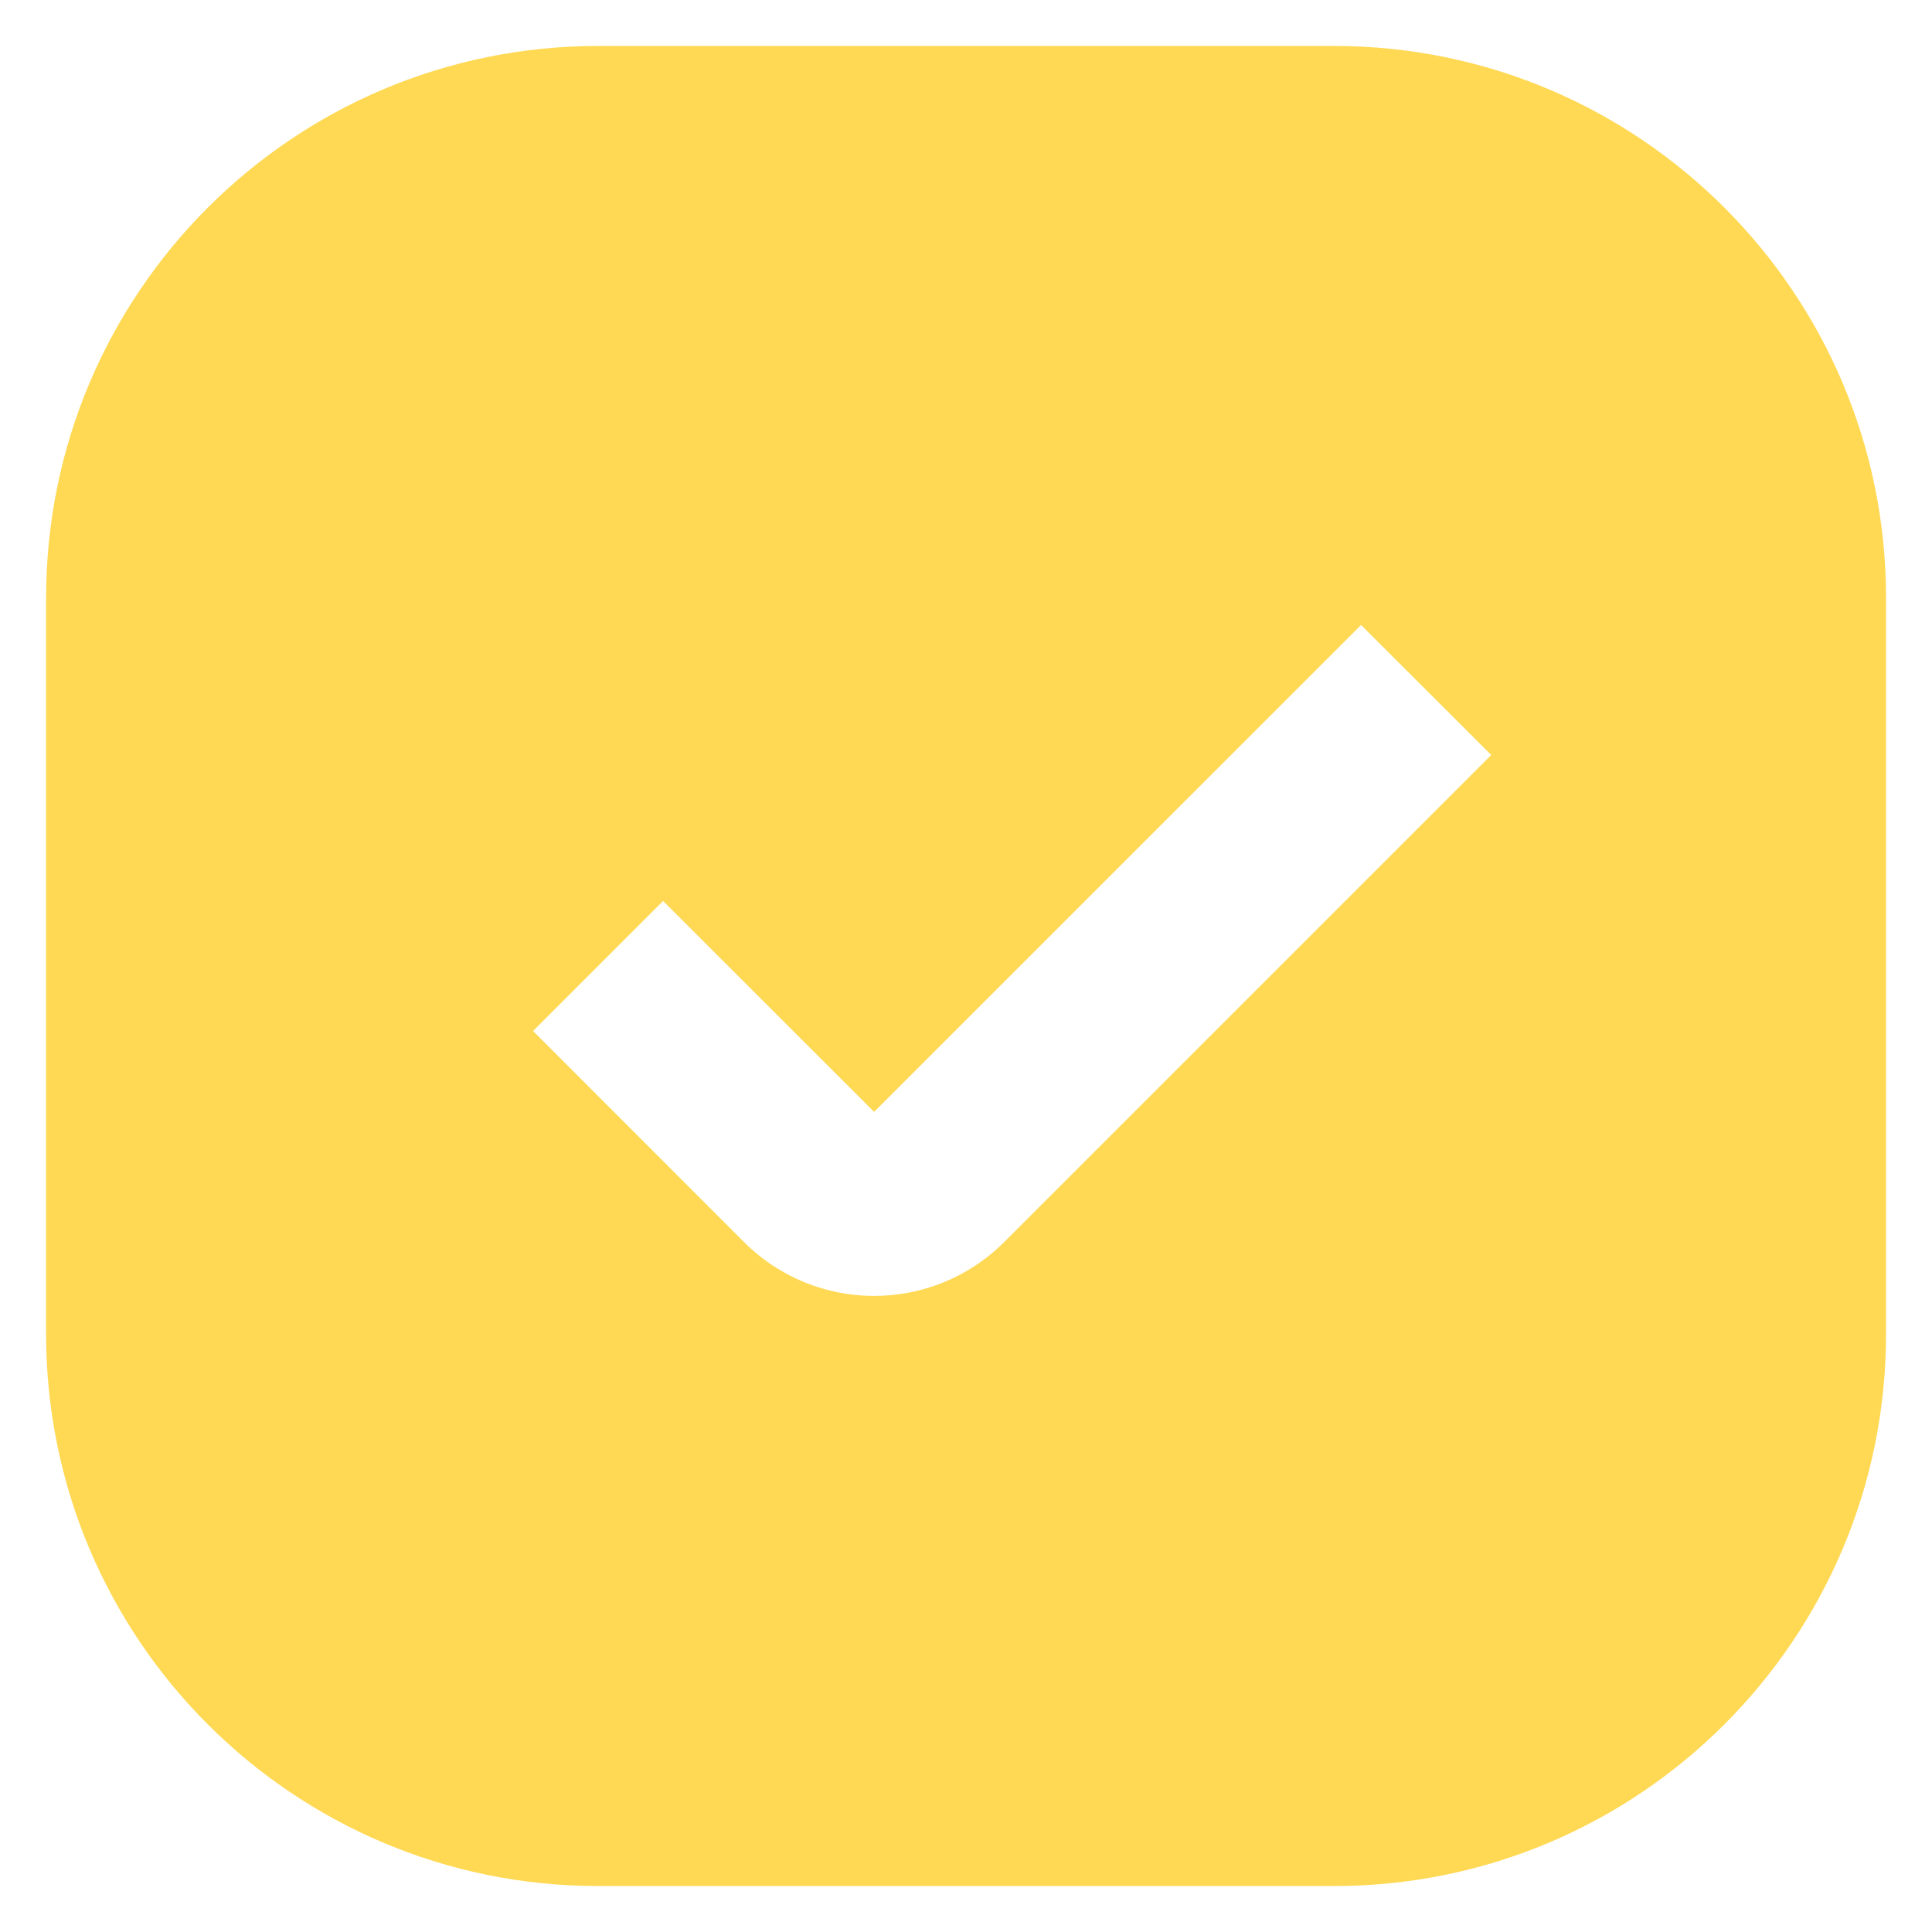 <svg width="14" height="14" viewBox="0 0 14 14" fill="none" xmlns="http://www.w3.org/2000/svg">
<path fill-rule="evenodd" clip-rule="evenodd" d="M4.334 0.333C2.125 0.333 0.334 2.124 0.334 4.333V9.667C0.334 11.876 2.125 13.667 4.334 13.667H9.667C11.877 13.667 13.667 11.876 13.667 9.667V4.333C13.667 2.124 11.877 0.333 9.667 0.333H4.334ZM7.277 9L10.806 5.471L9.863 4.529L6.334 8.057L4.805 6.529L3.863 7.471L5.391 9C5.912 9.521 6.756 9.521 7.277 9Z" fill="#FFD954"/>
</svg>
